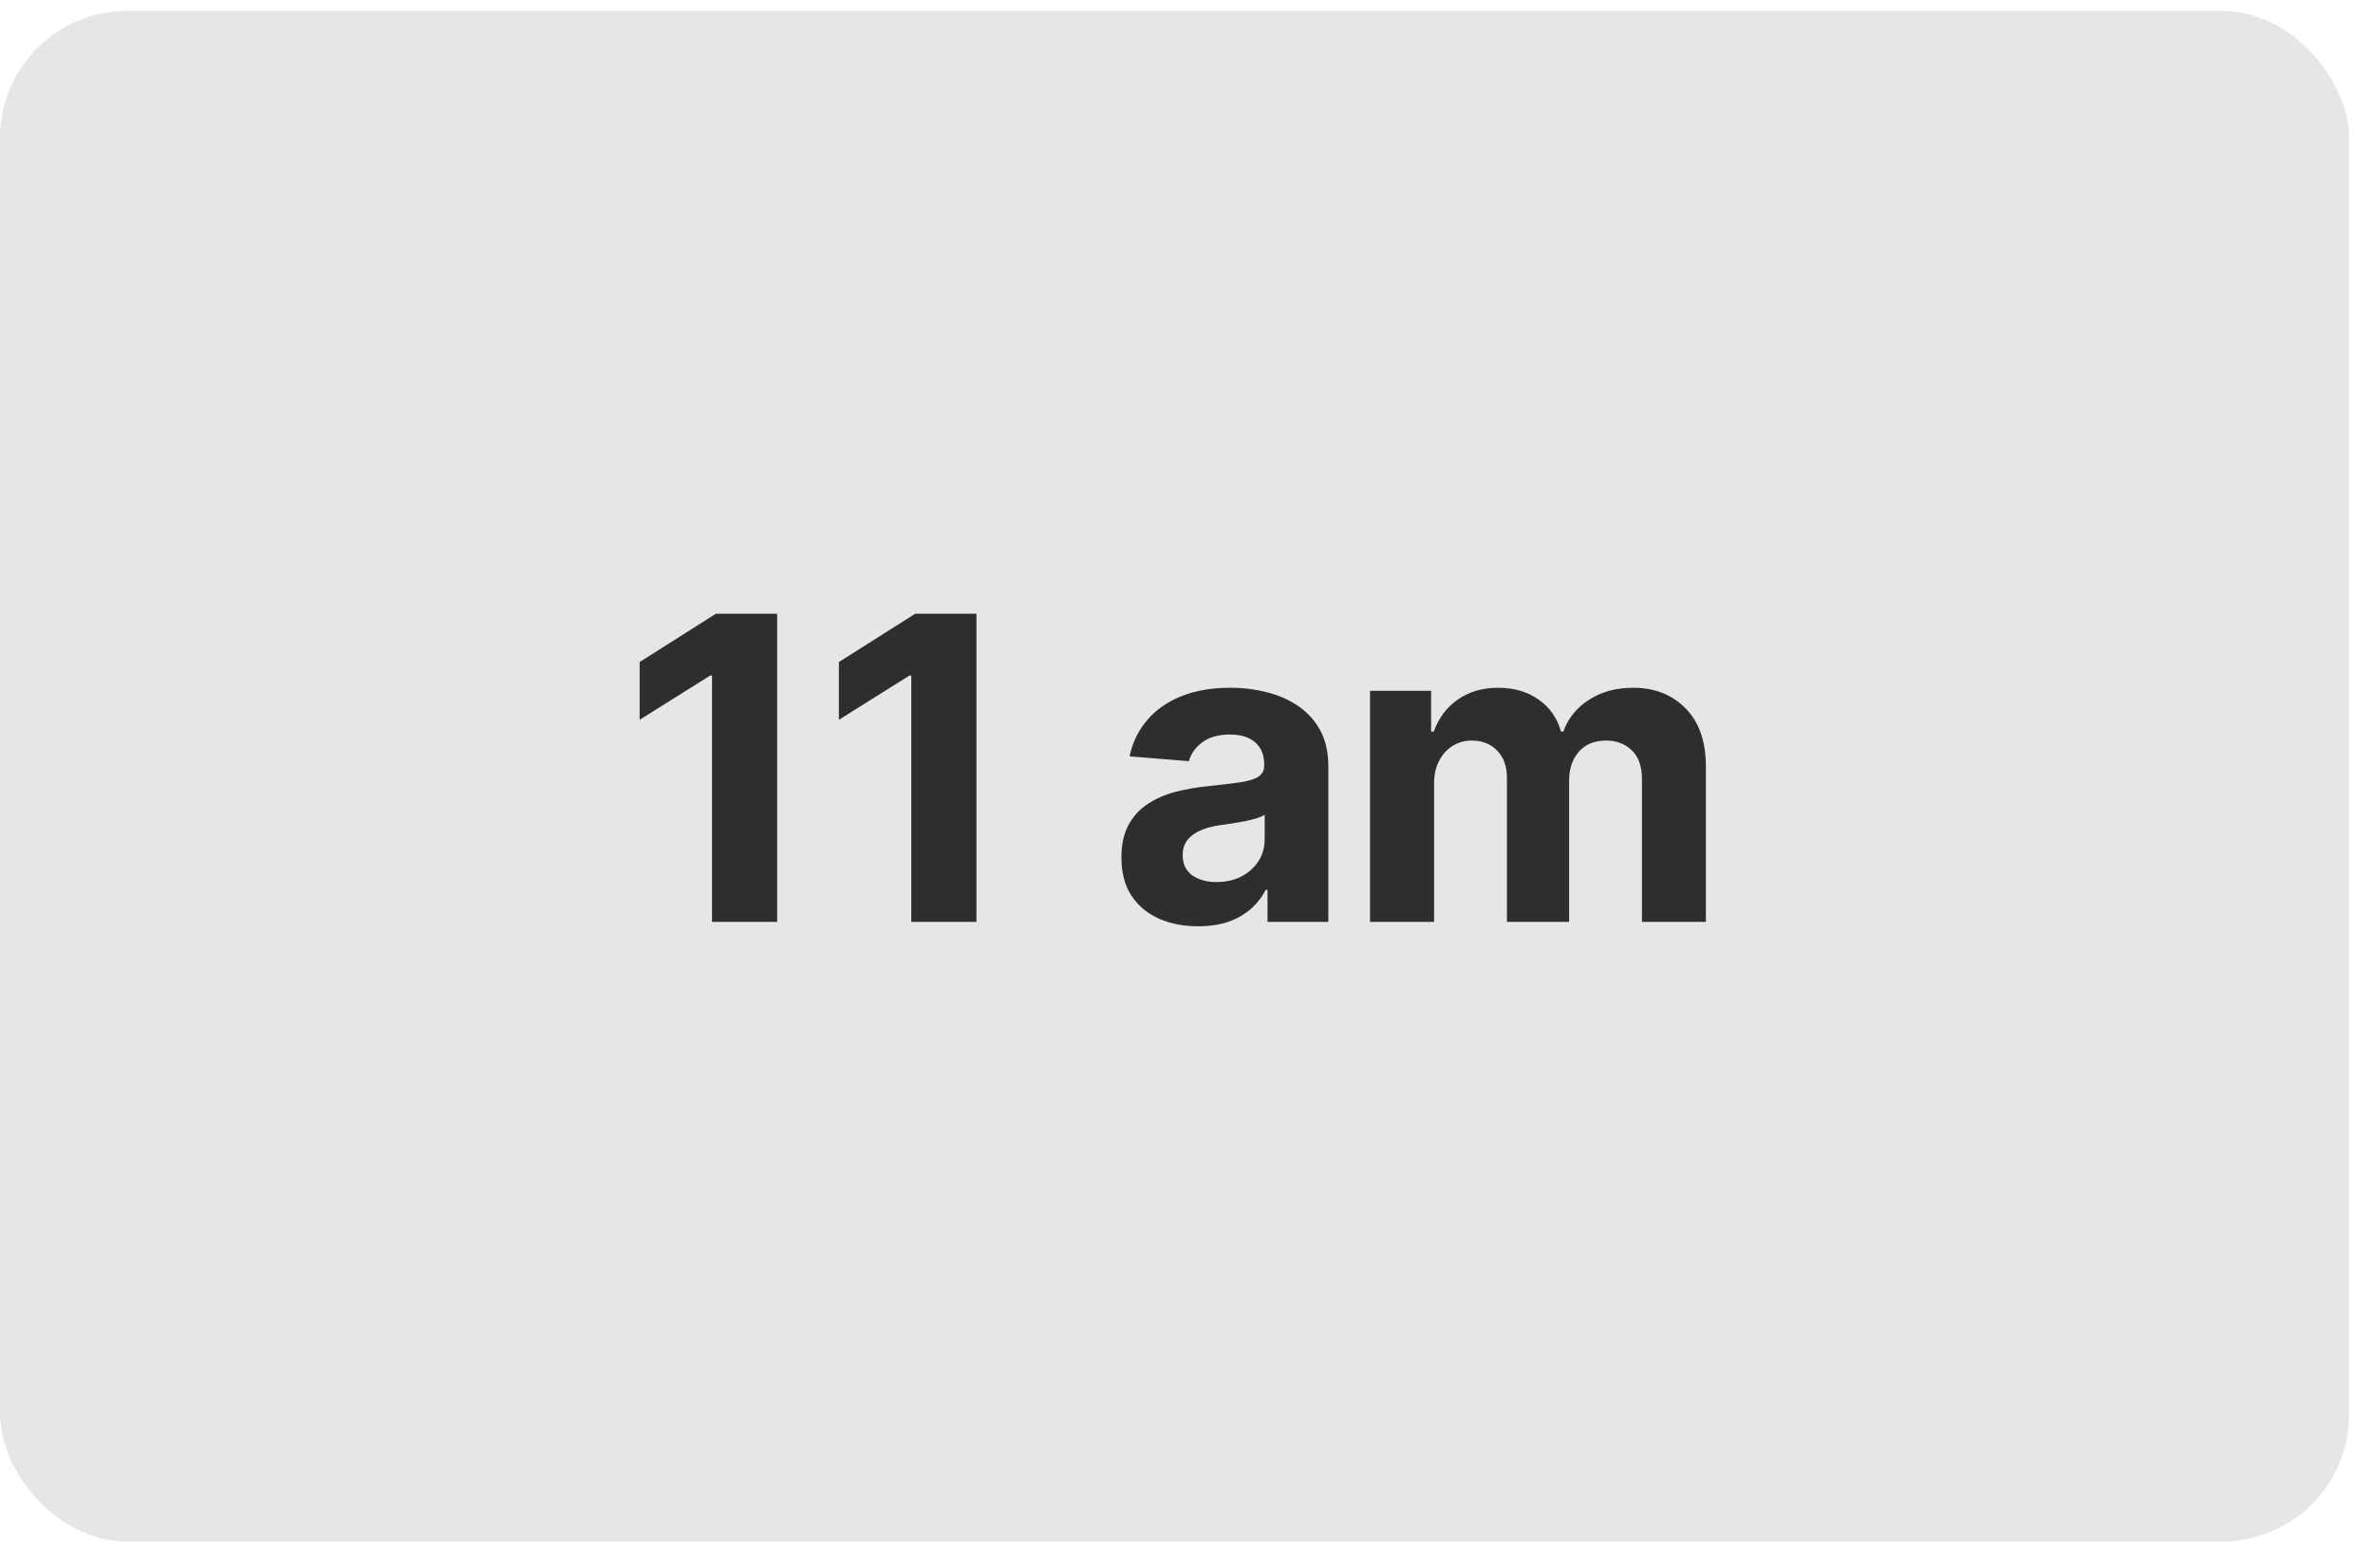 <svg width="56" height="37" viewBox="0 0 56 37" fill="none" xmlns="http://www.w3.org/2000/svg">
<rect y="0.257" width="55.435" height="36.122" rx="3" fill="#E6E6E6"/>
<path d="M18.34 14.484V21.757H16.803V15.943H16.76L15.095 16.987V15.624L16.895 14.484H18.34ZM23.043 14.484V21.757H21.505V15.943H21.462L19.797 16.987V15.624L21.598 14.484H23.043ZM28.275 21.86C27.927 21.86 27.617 21.799 27.345 21.678C27.073 21.555 26.857 21.374 26.699 21.135C26.542 20.894 26.464 20.593 26.464 20.233C26.464 19.93 26.52 19.676 26.631 19.47C26.742 19.264 26.894 19.098 27.086 18.973C27.277 18.847 27.495 18.752 27.739 18.688C27.985 18.625 28.243 18.579 28.513 18.553C28.831 18.52 29.086 18.489 29.28 18.461C29.474 18.43 29.615 18.385 29.703 18.326C29.791 18.267 29.834 18.179 29.834 18.063V18.042C29.834 17.817 29.763 17.643 29.621 17.52C29.482 17.397 29.283 17.335 29.025 17.335C28.752 17.335 28.536 17.396 28.375 17.517C28.214 17.635 28.107 17.784 28.055 17.964L26.656 17.85C26.727 17.519 26.867 17.232 27.075 16.991C27.283 16.747 27.552 16.56 27.881 16.43C28.213 16.297 28.596 16.231 29.032 16.231C29.335 16.231 29.625 16.267 29.902 16.338C30.181 16.409 30.428 16.519 30.644 16.668C30.862 16.817 31.033 17.009 31.159 17.243C31.284 17.475 31.347 17.753 31.347 18.078V21.757H29.912V21H29.87C29.782 21.171 29.665 21.321 29.518 21.451C29.372 21.579 29.195 21.68 28.989 21.753C28.783 21.824 28.545 21.86 28.275 21.86ZM28.709 20.816C28.931 20.816 29.128 20.772 29.298 20.684C29.468 20.594 29.602 20.473 29.699 20.322C29.796 20.17 29.845 19.999 29.845 19.807V19.228C29.798 19.259 29.733 19.287 29.65 19.313C29.569 19.337 29.478 19.36 29.376 19.381C29.274 19.4 29.173 19.418 29.071 19.434C28.969 19.448 28.877 19.461 28.794 19.473C28.616 19.499 28.461 19.541 28.329 19.598C28.196 19.654 28.093 19.731 28.02 19.828C27.946 19.923 27.91 20.041 27.91 20.183C27.91 20.389 27.984 20.547 28.133 20.656C28.285 20.762 28.477 20.816 28.709 20.816ZM32.331 21.757V16.302H33.773V17.264H33.836C33.95 16.945 34.139 16.693 34.405 16.508C34.67 16.323 34.987 16.231 35.356 16.231C35.73 16.231 36.049 16.325 36.312 16.512C36.574 16.696 36.749 16.947 36.837 17.264H36.894C37.005 16.952 37.206 16.702 37.498 16.515C37.791 16.326 38.138 16.231 38.538 16.231C39.047 16.231 39.46 16.393 39.778 16.718C40.097 17.04 40.257 17.496 40.257 18.088V21.757H38.748V18.387C38.748 18.084 38.667 17.856 38.506 17.705C38.345 17.553 38.144 17.477 37.903 17.477C37.628 17.477 37.414 17.565 37.26 17.74C37.106 17.913 37.029 18.142 37.029 18.426V21.757H35.562V18.355C35.562 18.087 35.485 17.874 35.331 17.715C35.18 17.557 34.98 17.477 34.731 17.477C34.563 17.477 34.412 17.52 34.277 17.605C34.144 17.688 34.039 17.805 33.961 17.957C33.883 18.106 33.843 18.281 33.843 18.482V21.757H32.331Z" fill="black" fill-opacity="0.8"/>
</svg>
